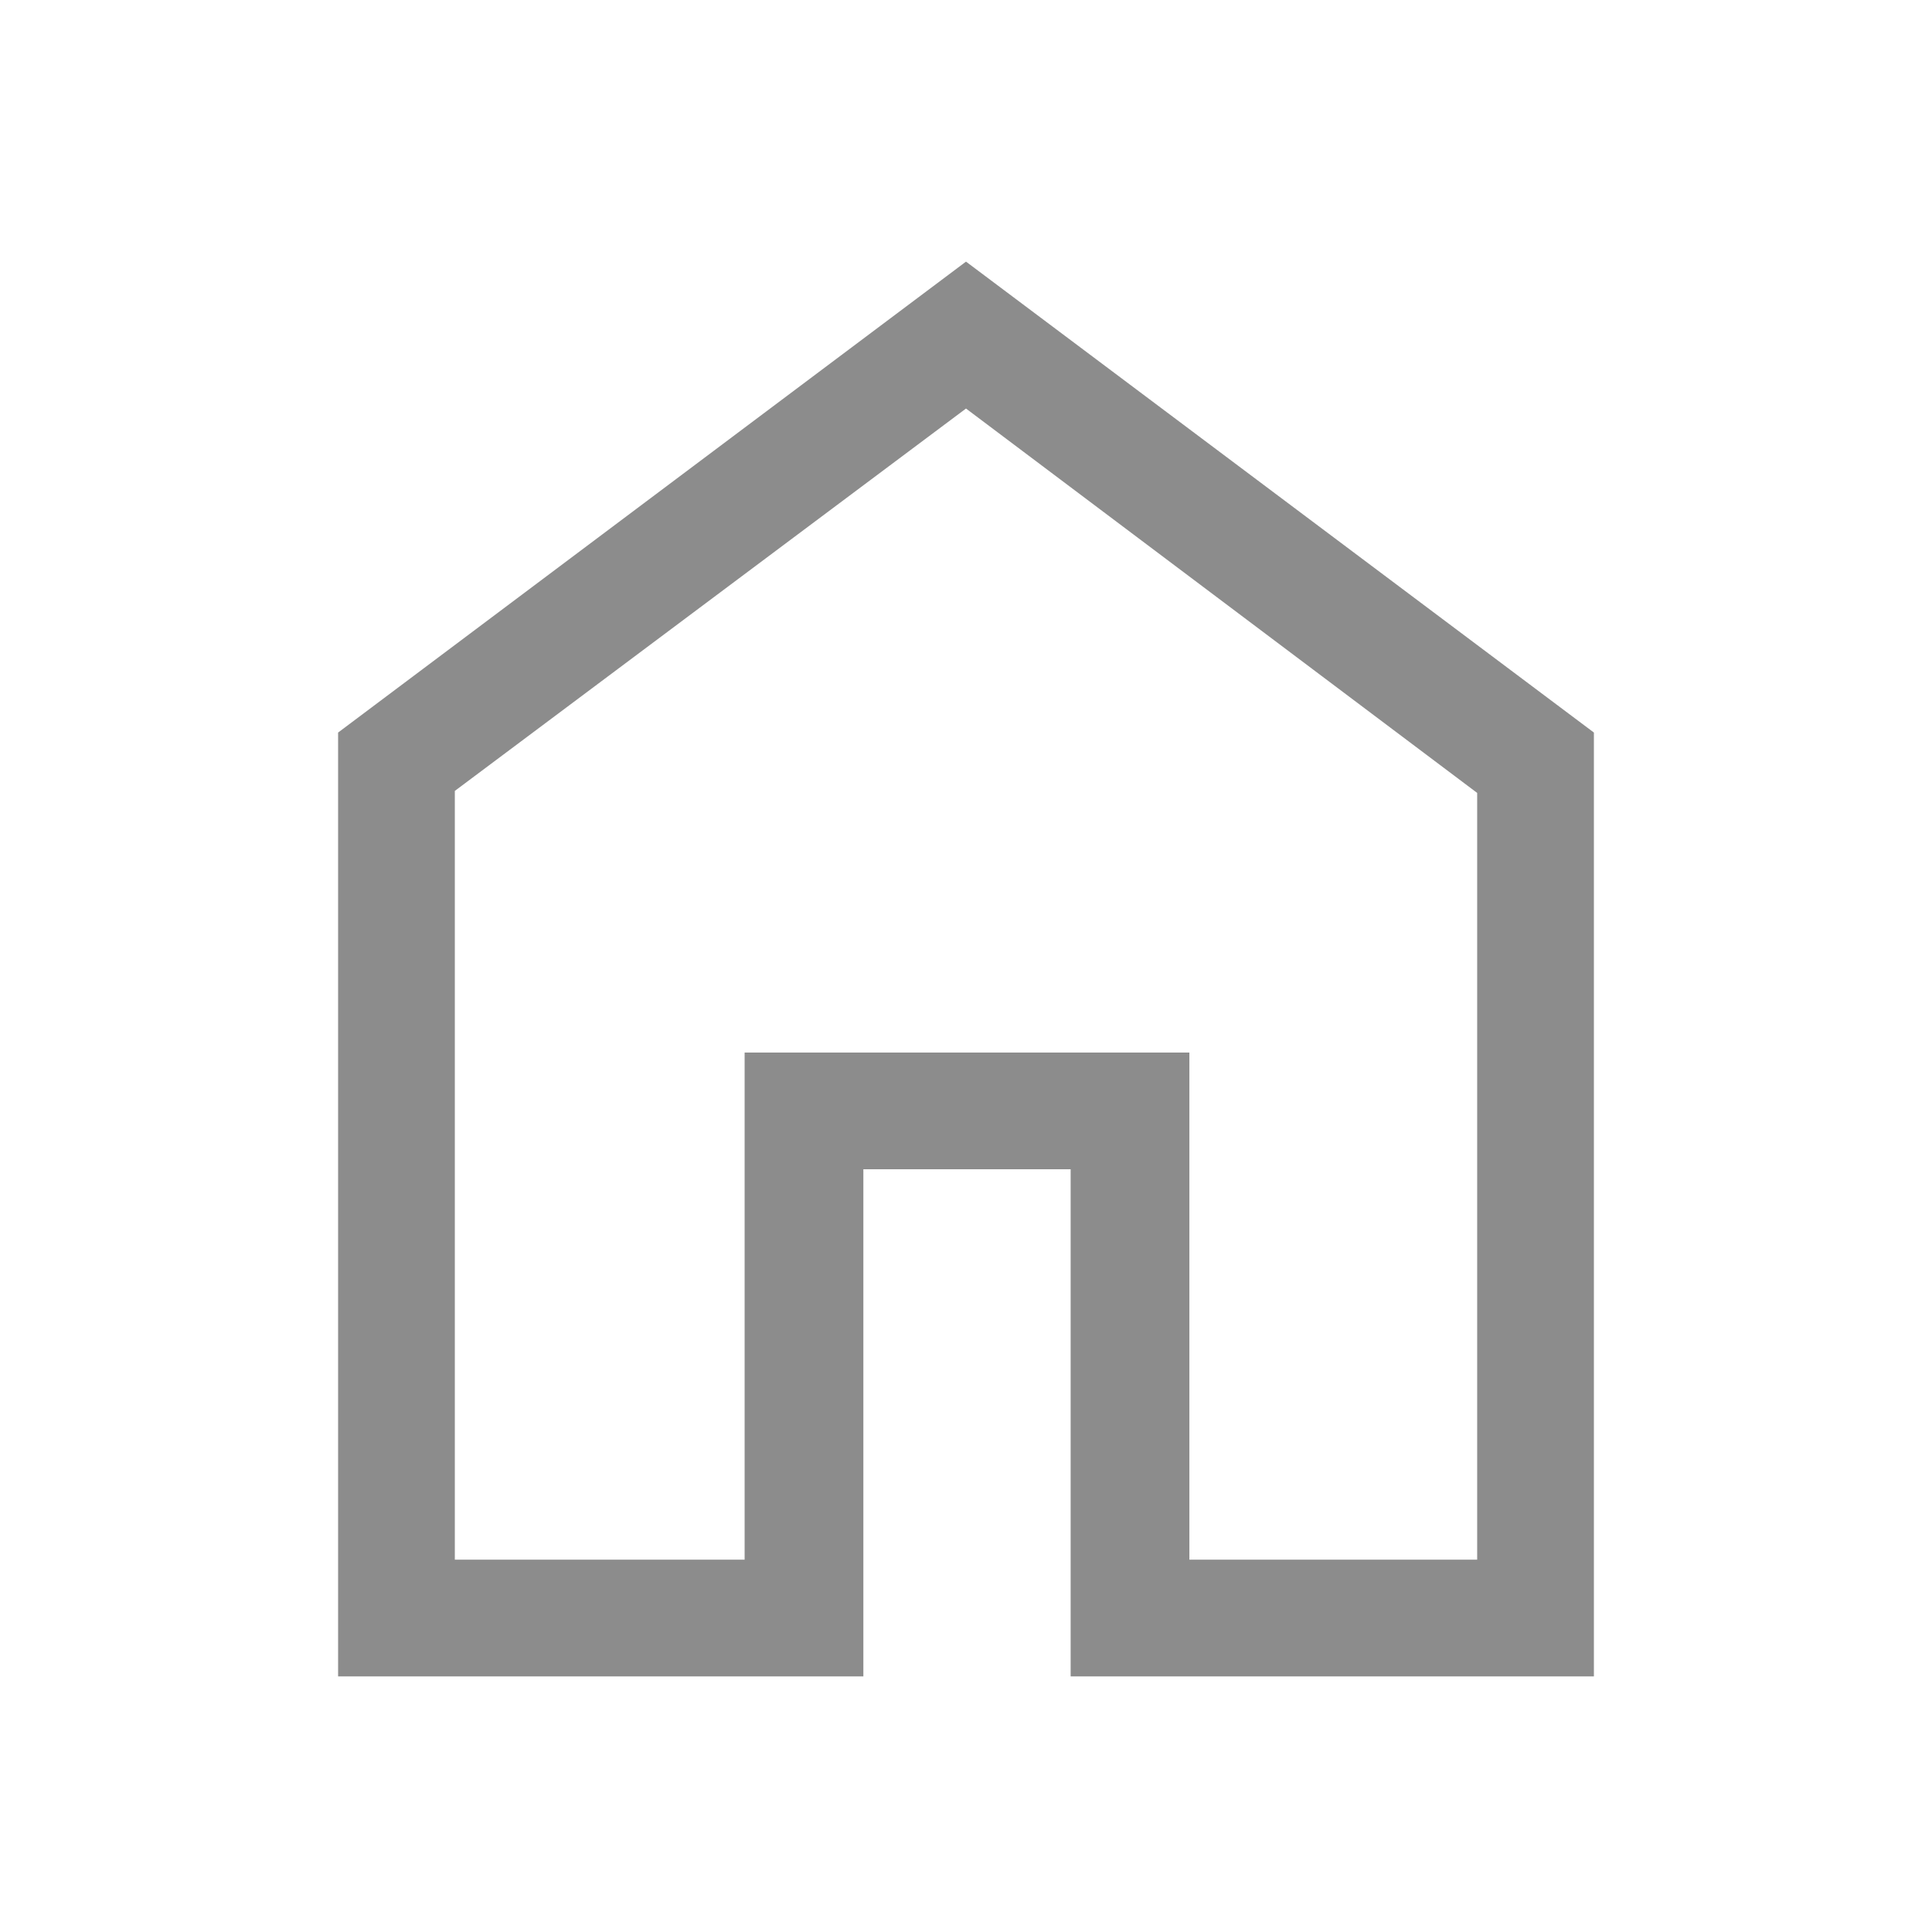 <svg xmlns="http://www.w3.org/2000/svg" height="48" width="48">
	<path d="M11.3 38.75h7.2v-12.6h11.05v12.6h7.15V19.7L24 10.15l-12.7 9.5Zm-2.9 2.9V18.2L24 6.5l15.6 11.7v23.45h-13v-12.6h-5.15v12.6ZM24 24.4Z" fill="#8c8c8c"/>
</svg>